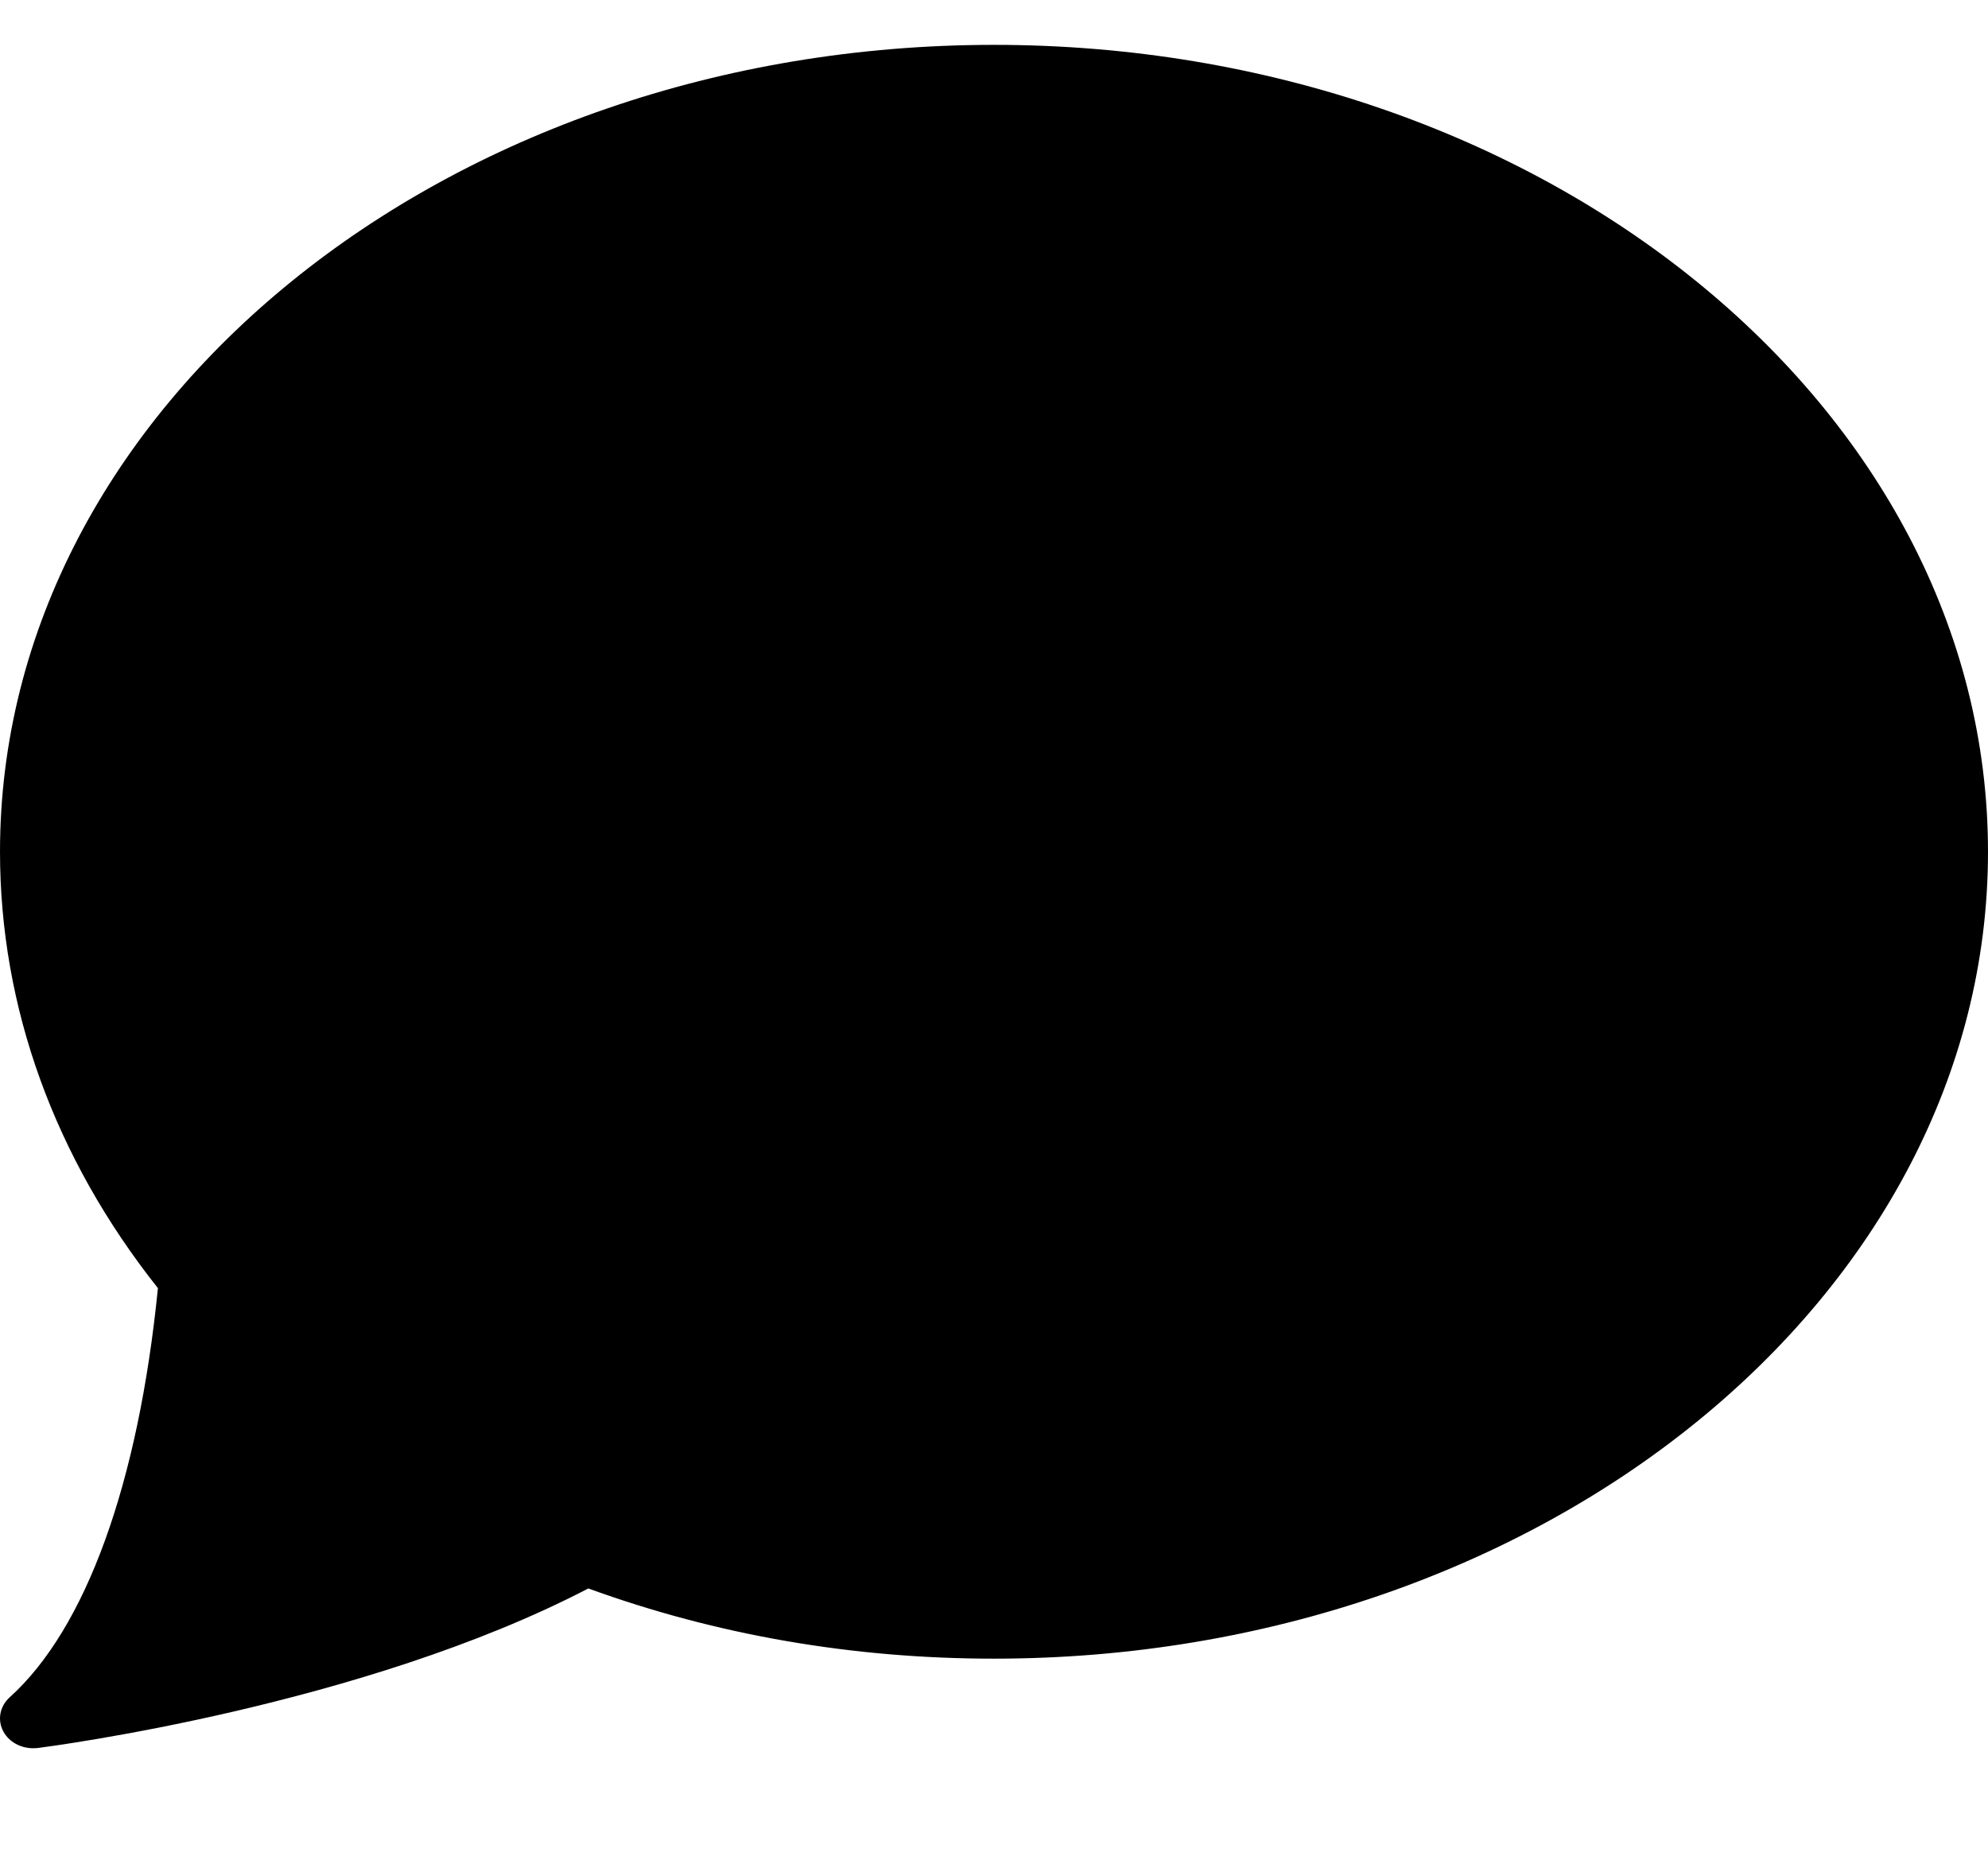 <svg width="16" height="15" viewBox="0 0 16 15" fill="none" xmlns="http://www.w3.org/2000/svg">
<g clip-path="url(#clip0_222_346)">
<path d="M8 0.361C3.589 0.361 2.15004e-05 3.274 2.15004e-05 6.855C2.15004e-05 8.107 0.439 9.319 1.271 10.367C1.114 11.94 0.691 13.107 0.078 13.66C-0.003 13.733 -0.023 13.845 0.028 13.937C0.074 14.02 0.167 14.07 0.267 14.07C0.279 14.07 0.291 14.069 0.304 14.068C0.412 14.054 2.921 13.728 4.735 12.784C5.766 13.159 6.863 13.349 8 13.349C12.411 13.349 16 10.435 16 6.855C16 3.274 12.411 0.361 8 0.361Z" fill="black"/>
</g>
<defs>
<clipPath id="clip0_222_346">
<rect width="16" height="14.431" fill="white"/>
</clipPath>
</defs>
</svg>
